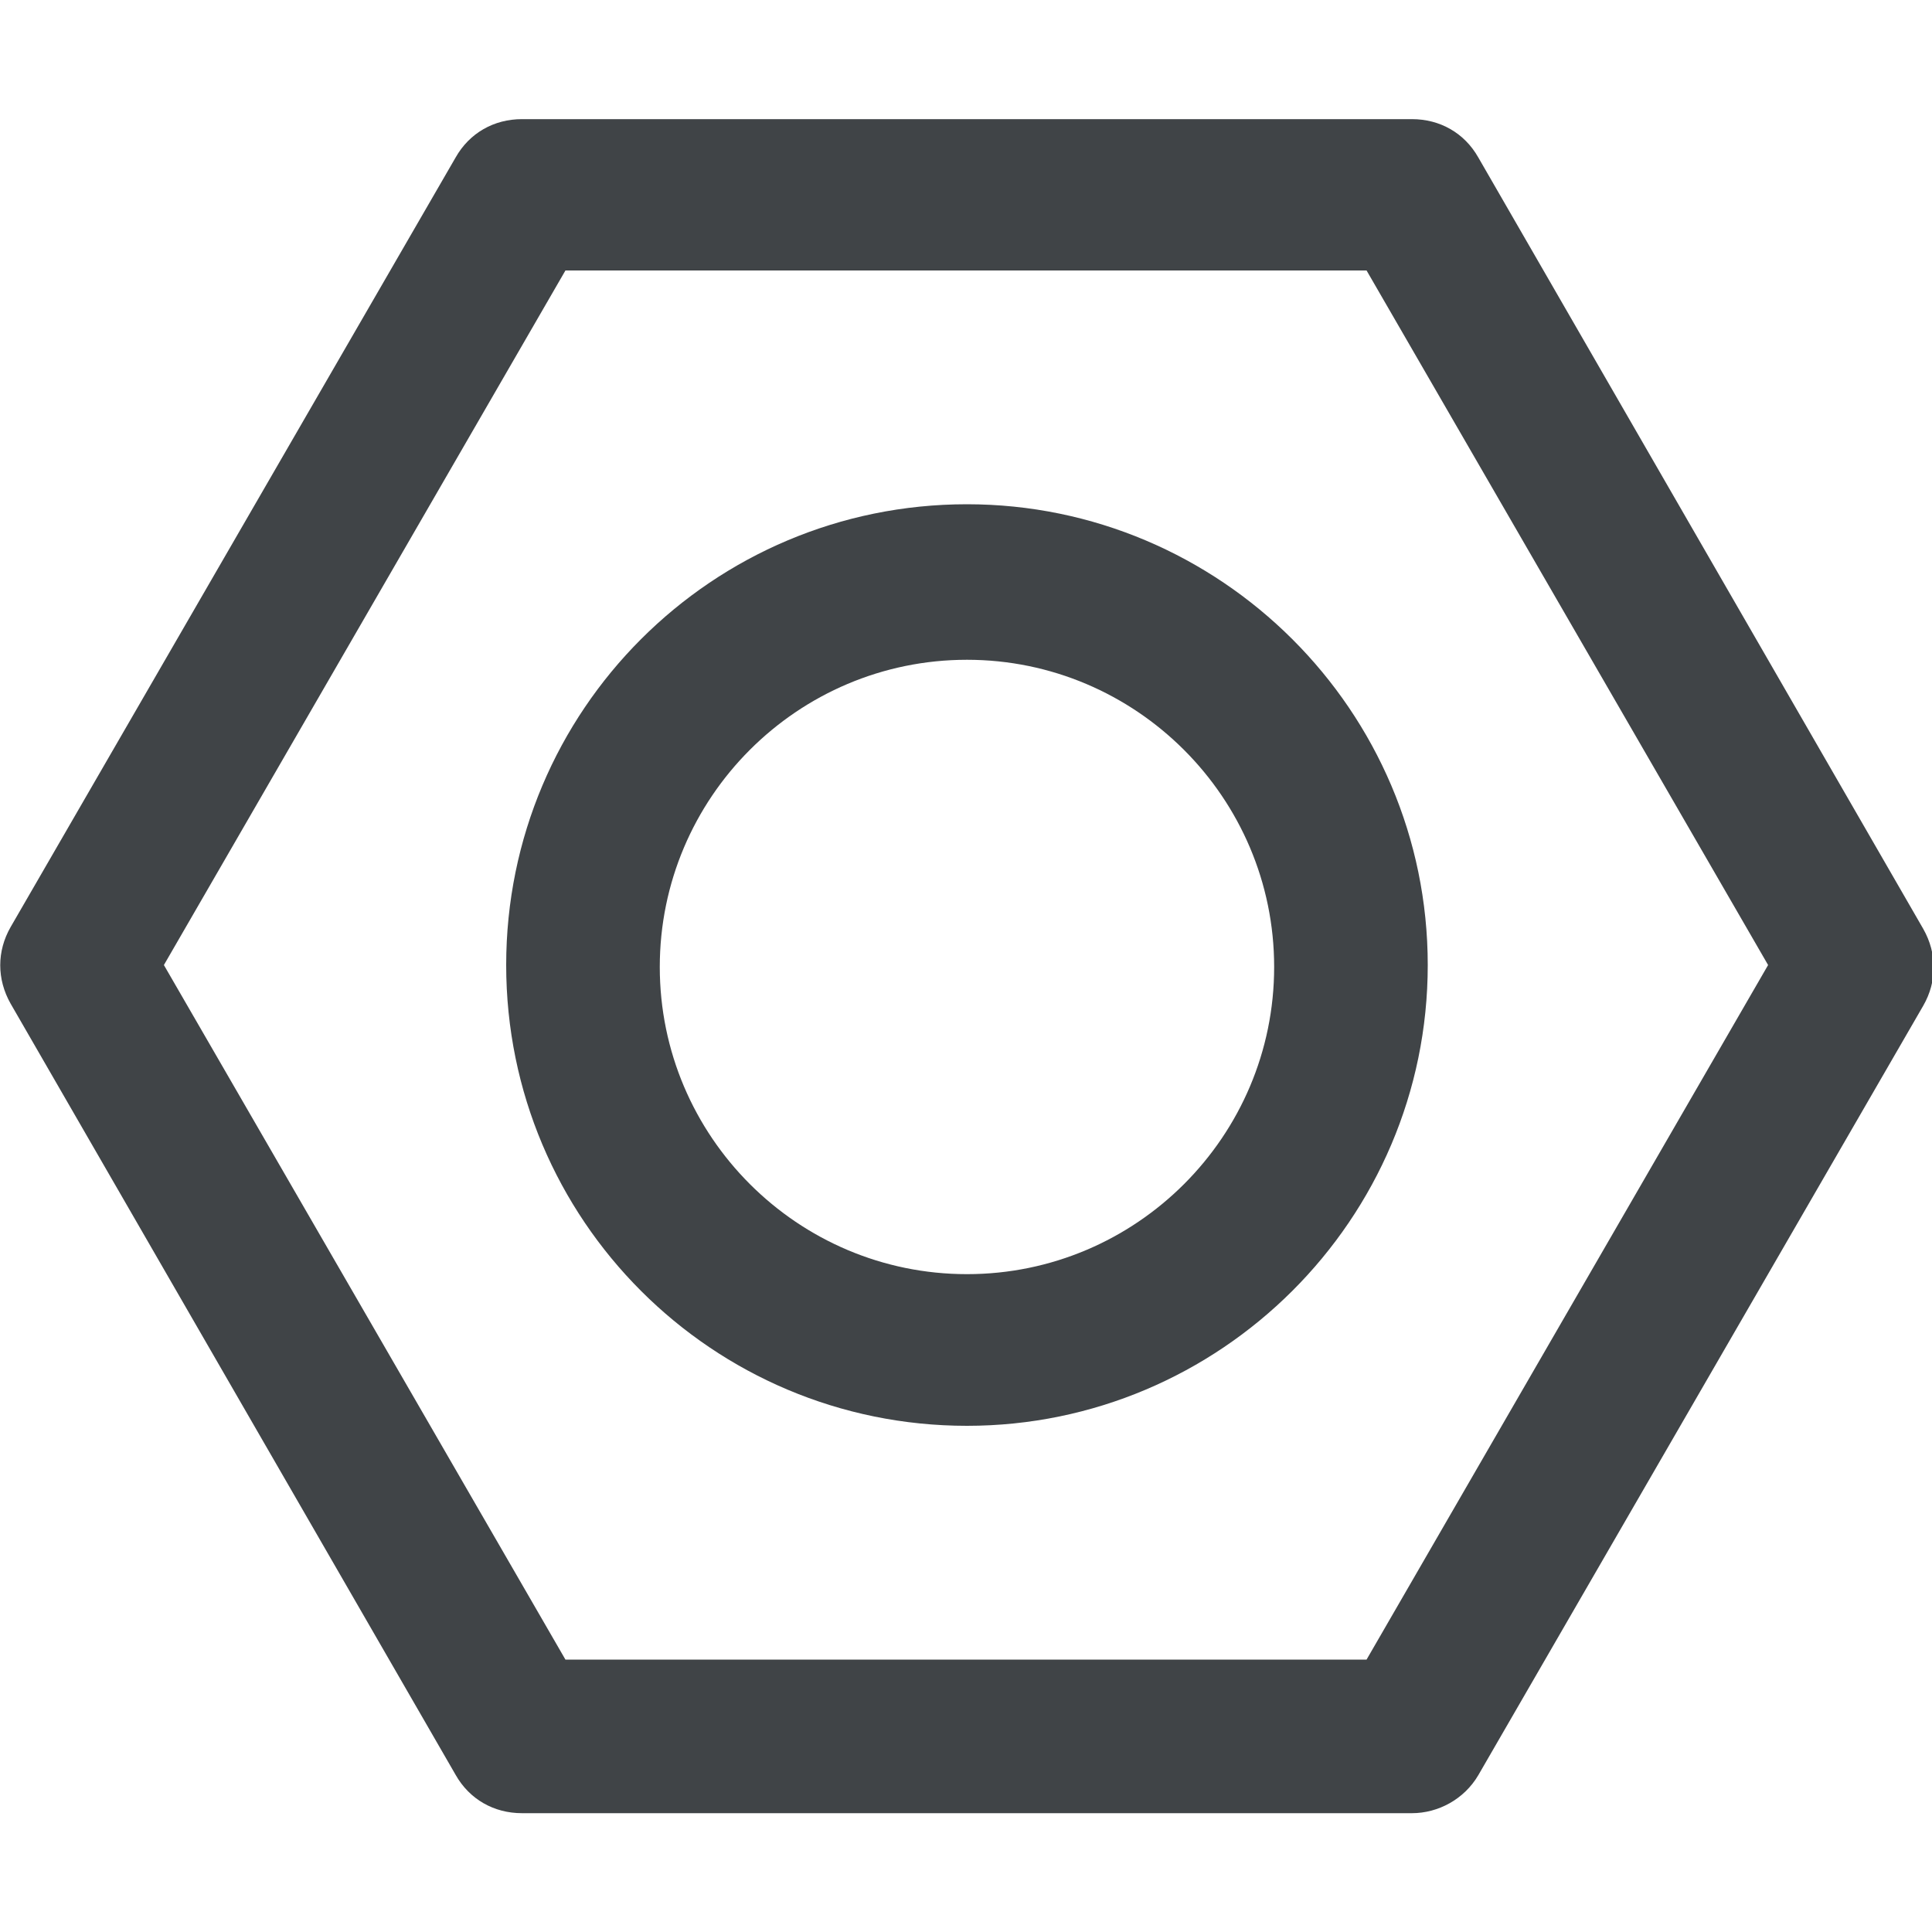 <svg xmlns="http://www.w3.org/2000/svg" viewBox="0 0 600 600"><path fill="#404447" d="M438.5 563.1H162.1c-8.7 0-16.3-4.3-20.6-11.9L3.3 311.7c-4.3-7.6-4.3-16.3 0-23.8l138.2-239c4.3-7.6 11.9-11.9 20.6-11.9h276.4c8.7 0 16.3 4.3 20.6 11.9l138.2 239.6c4.3 7.6 4.3 16.3 0 23.8l-138.2 239c-4.4 7.5-12.5 11.8-20.6 11.8zm-262.9-47.7h248.8l124.7-215.7L424.4 84H175.6L50.9 299.7l124.7 215.7z"/><path fill="#404447" d="M300.3 442.8c-79.1 0-143.1-64-143.1-143.1s64-143.1 143.1-143.1c78.6 0 143.1 64 143.1 143.1s-64.5 143.1-143.1 143.1zm0-237.9c-52.6 0-95.4 42.8-95.4 95.4s42.8 95.4 95.4 95.4 95.4-42.8 95.4-95.4-42.9-95.4-95.4-95.4z"/></svg>